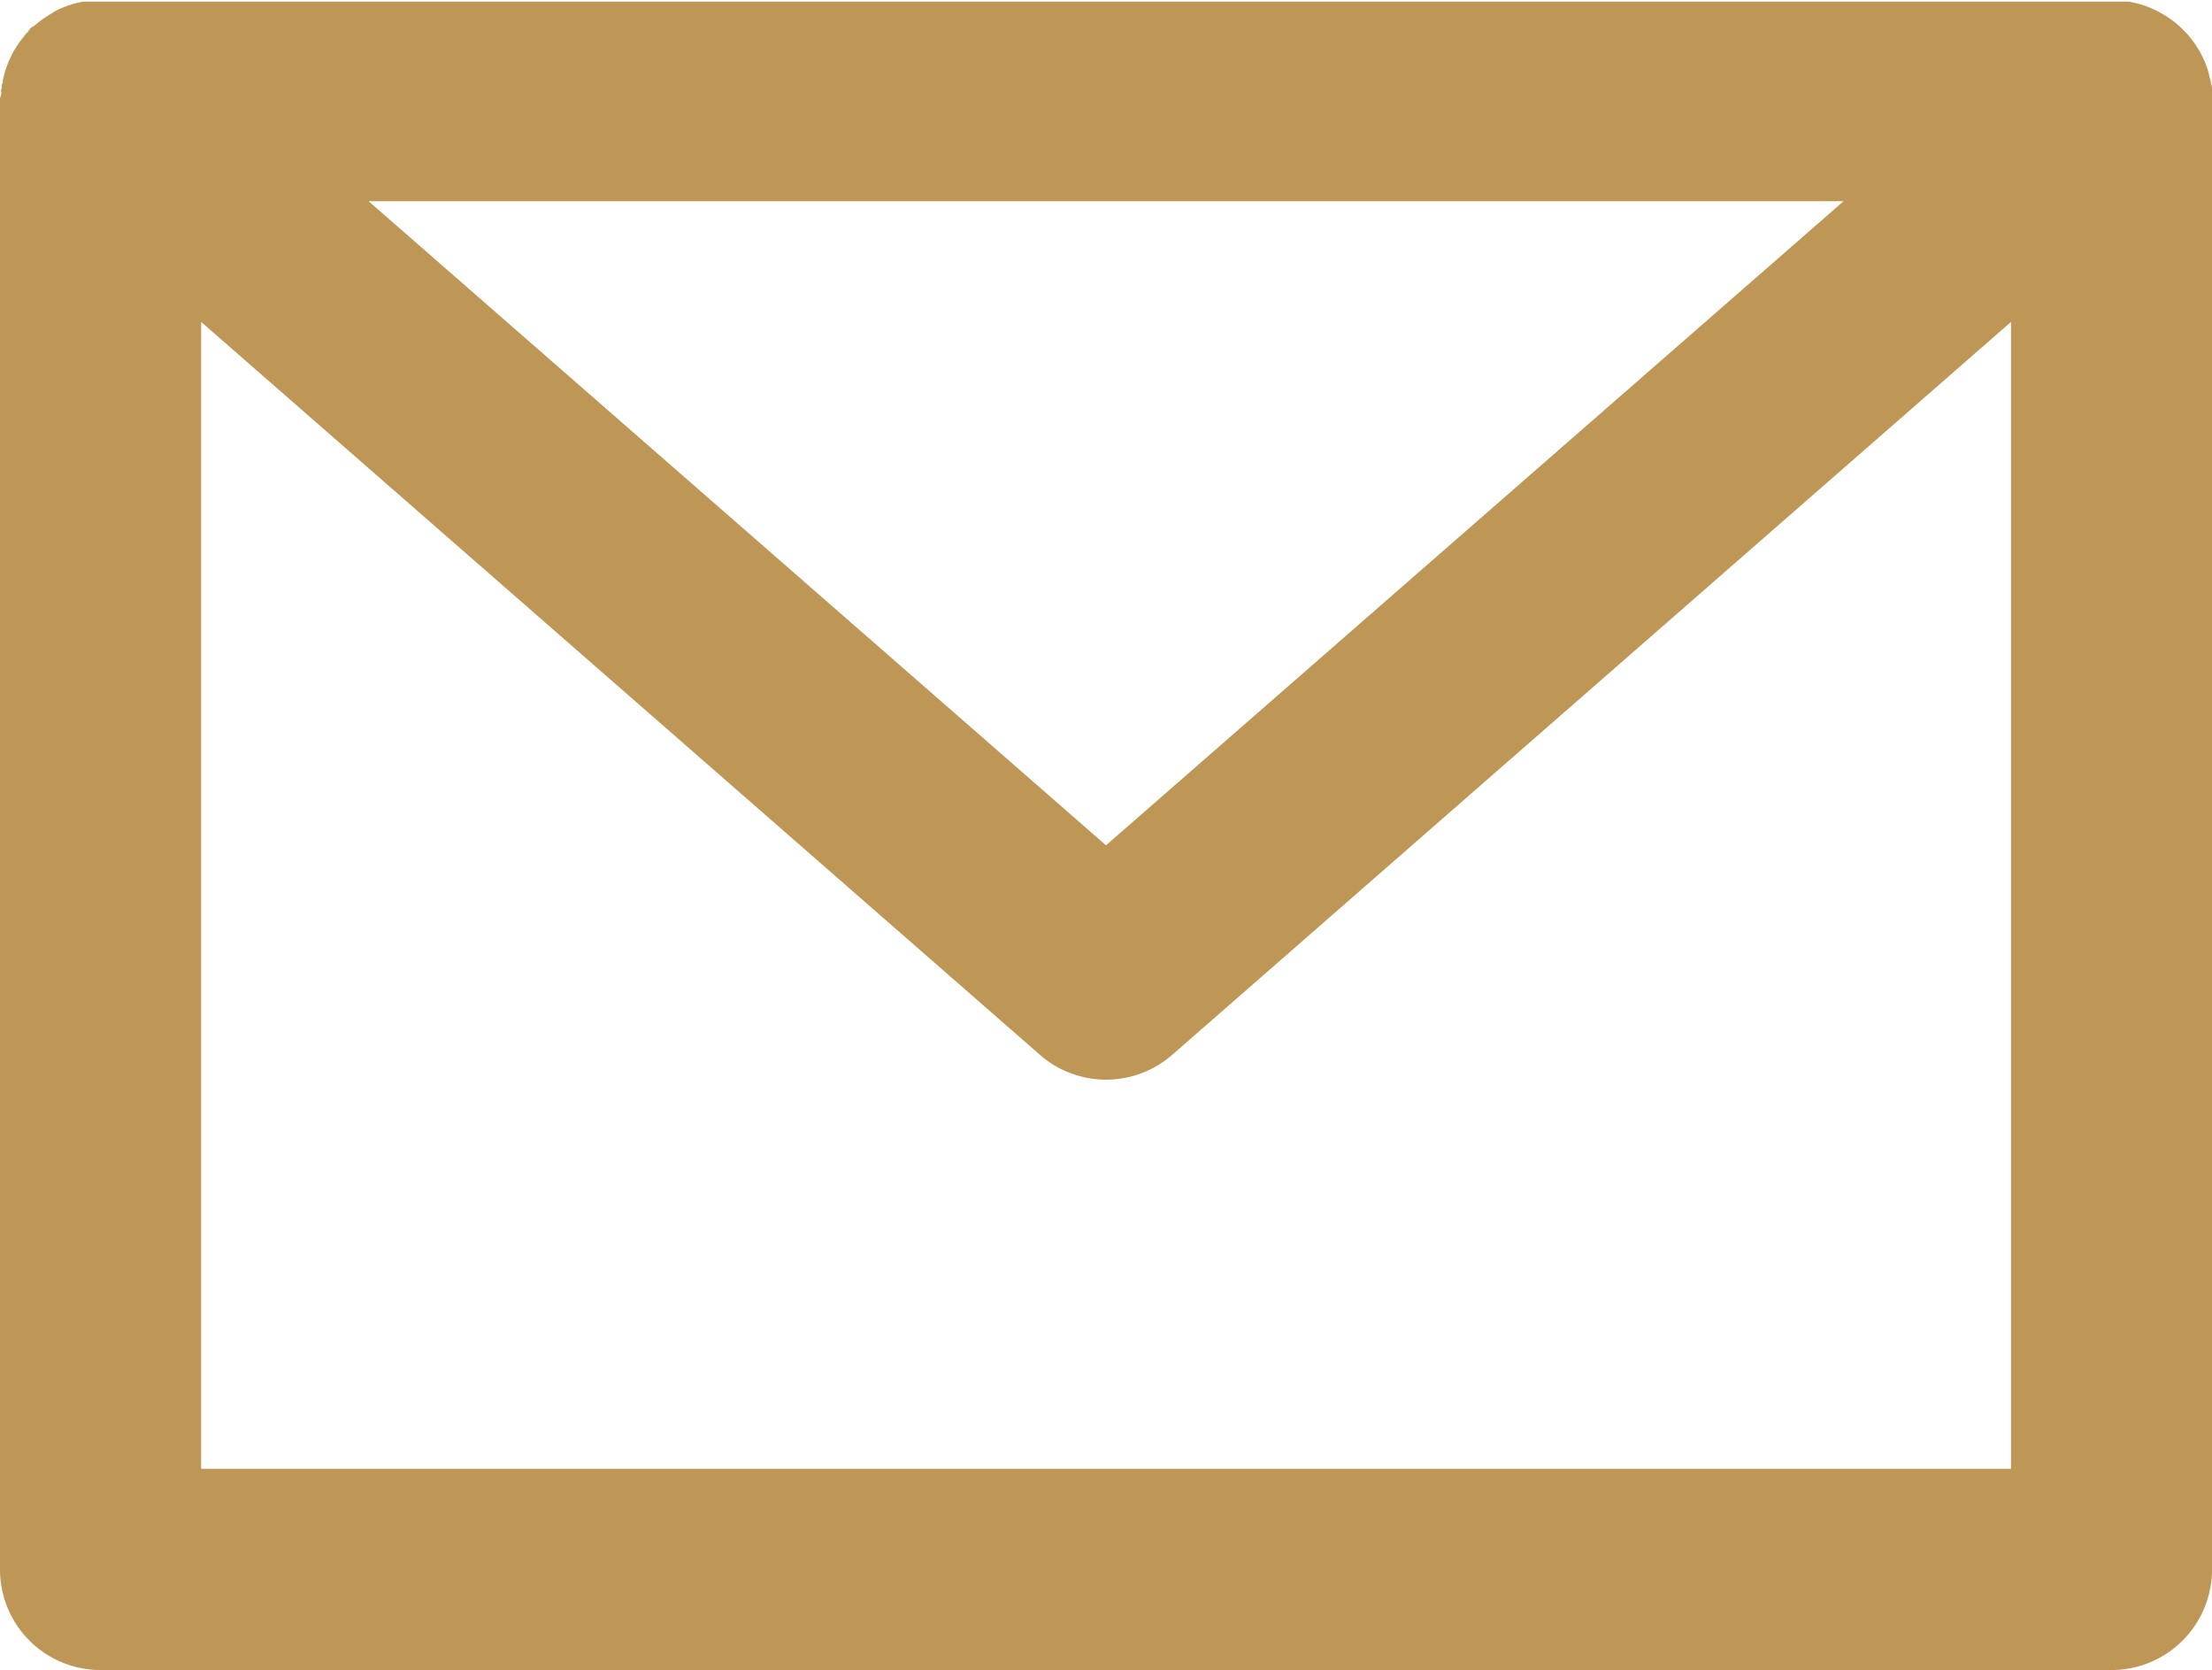 <svg xmlns="http://www.w3.org/2000/svg" width="16" height="12.077" viewBox="0 0 16 12.077"><defs><style>.a{fill:#be9655;}</style></defs><path class="a" d="M16,62.016c0-.014,0-.028,0-.041s0-.021,0-.031,0-.026-.006-.038,0-.022-.006-.032-.006-.024-.009-.036-.006-.022-.009-.033-.008-.022-.012-.034-.008-.022-.013-.033-.01-.021-.015-.031-.01-.022-.016-.032l-.017-.028-.021-.033-.019-.025-.025-.032-.006-.008-.016-.016-.027-.028-.026-.024-.027-.023-.03-.022-.028-.019-.032-.019-.03-.017-.031-.015-.034-.015-.03-.011-.038-.012-.03-.008L15.4,61.31l-.032,0-.038,0-.036,0H.7l-.039,0-.035,0L.6,61.31l-.037.008-.032.008-.036.011-.032.012-.033.014-.032.016L.365,61.4l-.032.02-.027.018-.03.023-.026.022L.222,61.5.2,61.531l-.016.016-.006.008-.025.032-.019.025-.021.033-.017.028c-.006.011-.011.022-.016.033s-.01.021-.015.031-.009.022-.013.033-.009.022-.012.033-.006.022-.009.033-.007.024-.009.036,0,.022-.006.032,0,.026-.006.038,0,.021,0,.031S0,62,0,62.016s0,.006,0,.01V72.648a.727.727,0,0,0,.727.727H15.273A.727.727,0,0,0,16,72.648V62.025S16,62.019,16,62.016Zm-2.665.737L8,67.411,2.666,62.753ZM1.455,71.92V63.626l6.067,5.3a.727.727,0,0,0,.957,0l6.067-5.3V71.92Z" transform="translate(0 -61.298)"/></svg>